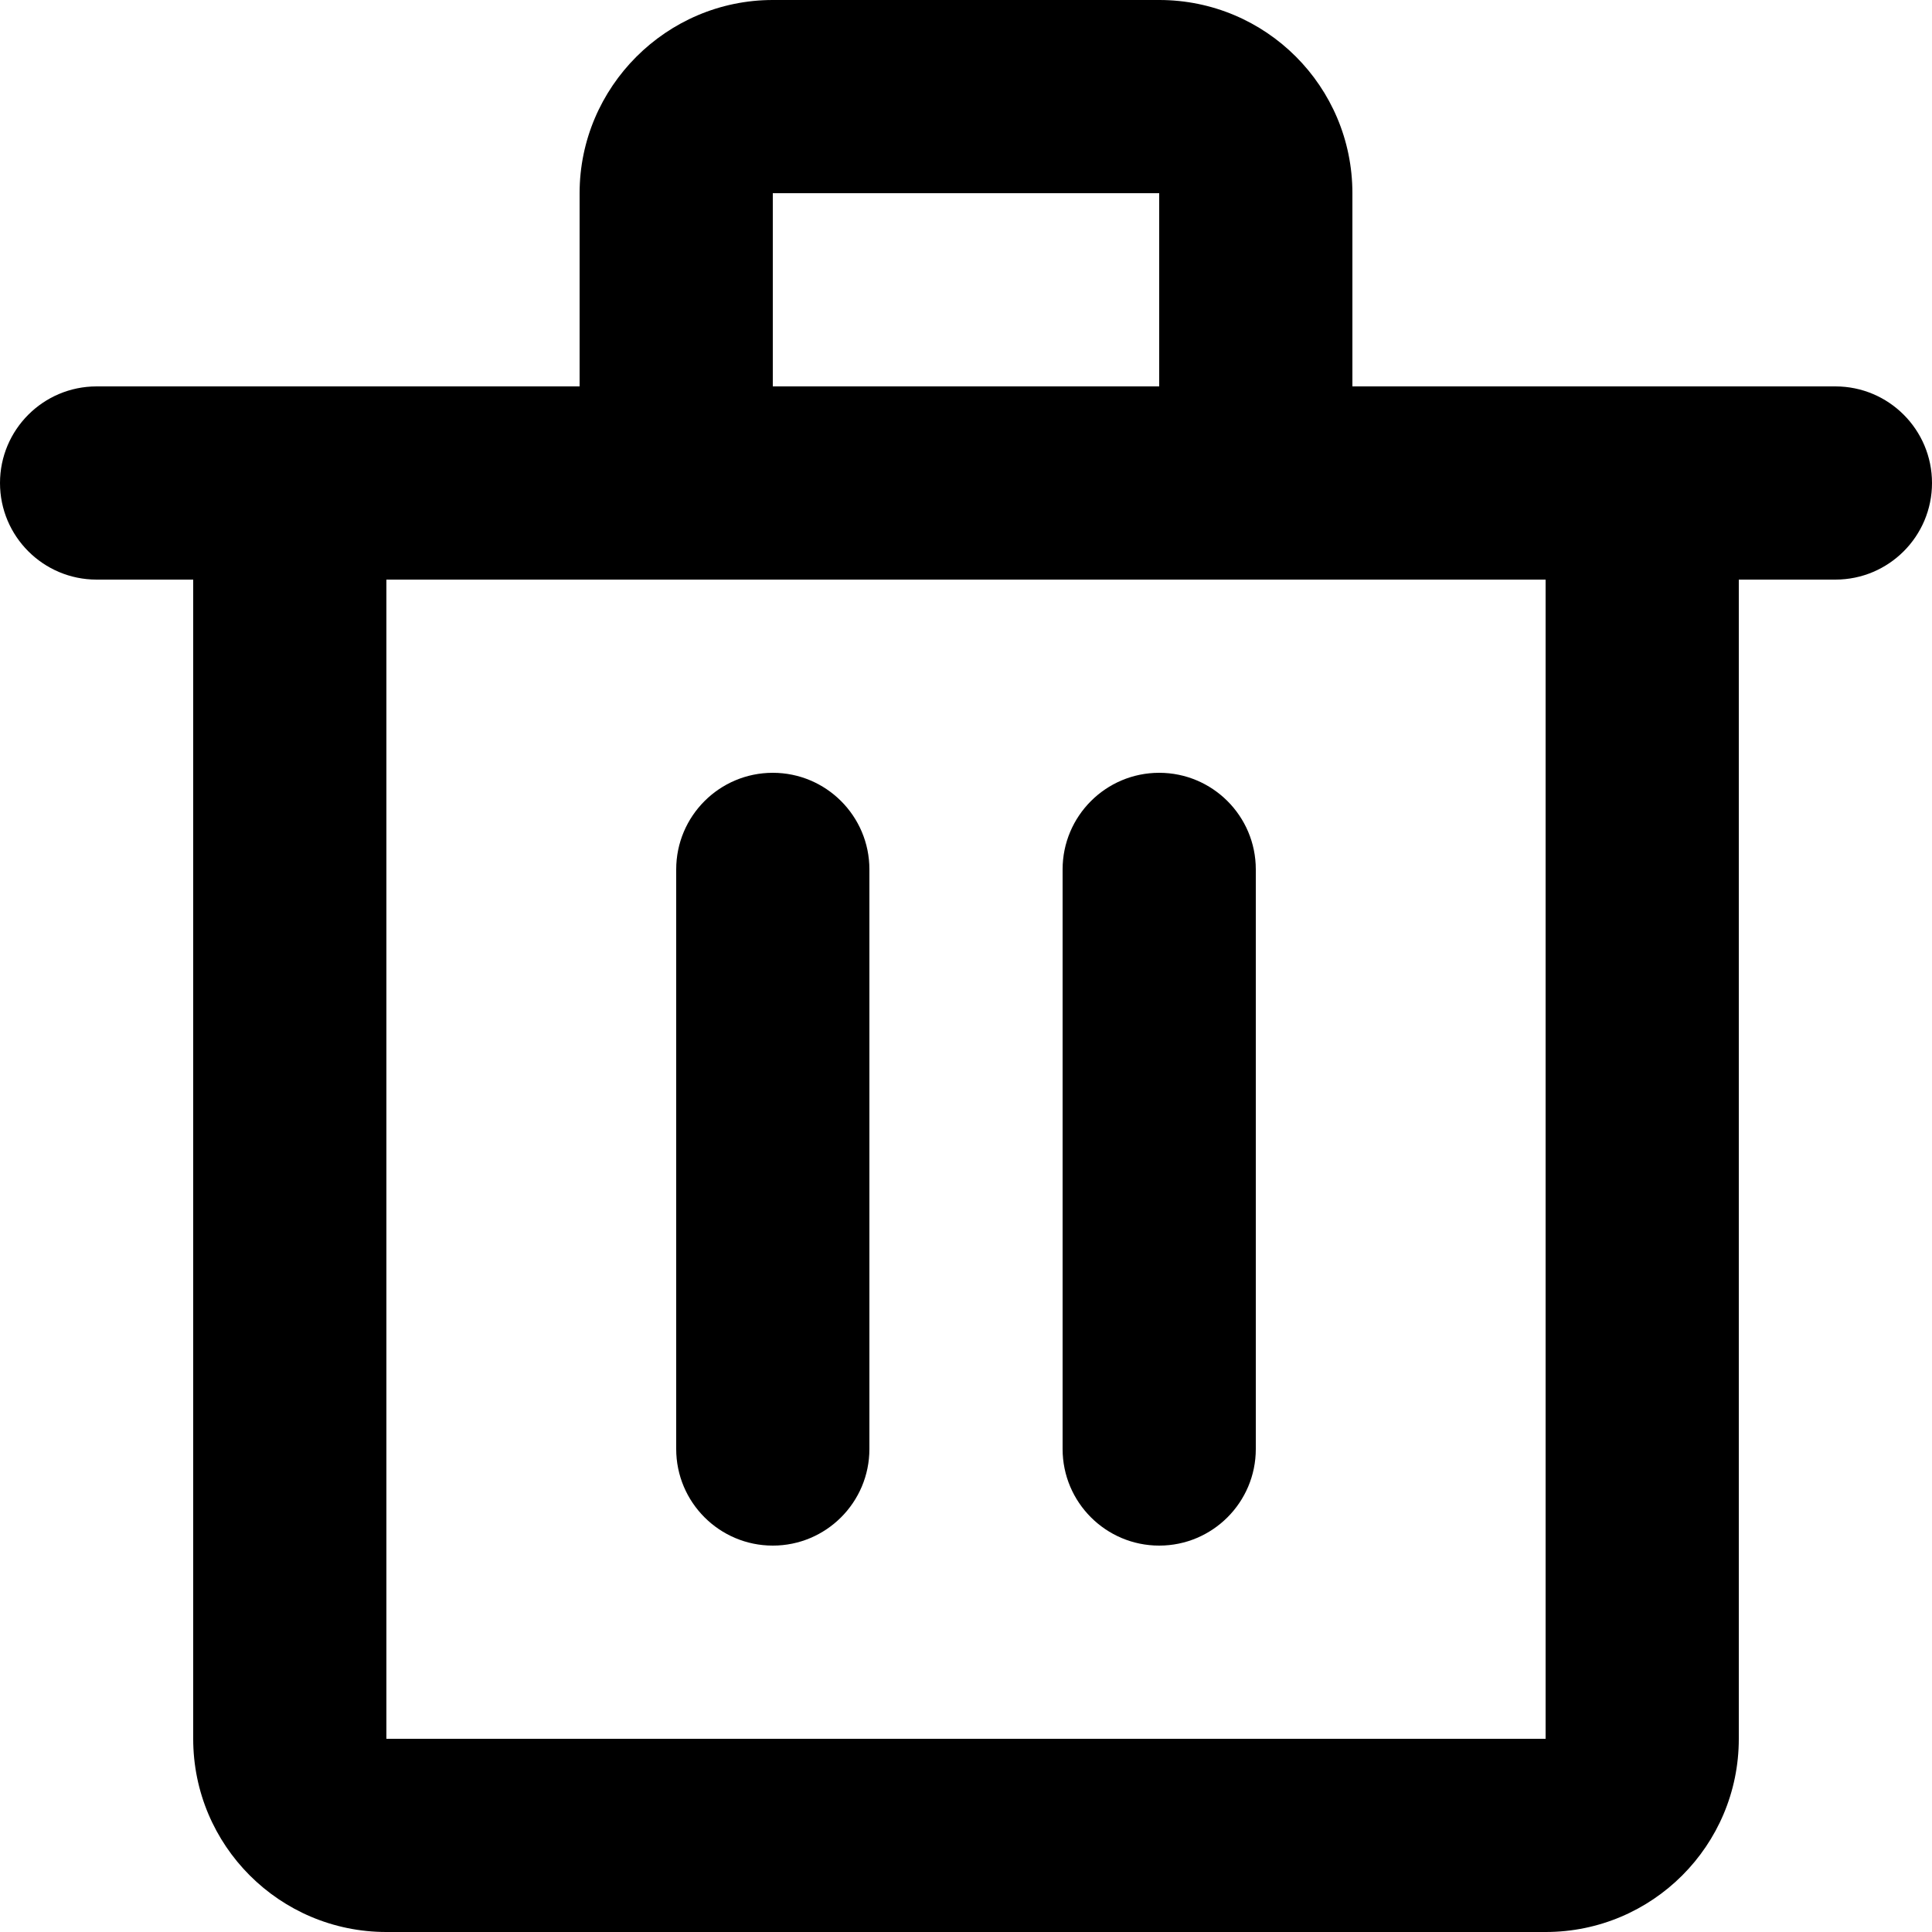 <?xml version="1.0" encoding="UTF-8"?>
<svg width="20px" height="20px" viewBox="0 0 20 20" version="1.1" xmlns="http://www.w3.org/2000/svg" xmlns:xlink="http://www.w3.org/1999/xlink">
    <!-- Generator: Sketch 64 (93537) - https://sketch.com -->
    <title>icon-trash</title>
    <desc>Created with Sketch.</desc>
    <g id="Pages" stroke="none" stroke-width="1" fill="none" fill-rule="evenodd">
        <g id="Detail" transform="translate(-1333, -690)" fill="currentColor" fill-rule="nonzero">
            <g id="Actions" transform="translate(1143, 680)">
                <g id="Trash" transform="translate(180, 0)">
                    <g id="icon-trash" transform="translate(10, 10)">
                        <path d="M6,4 L6,2 C6,0.9 6.9,0 8,0 L12,0 C13.105,0 14,0.895 14,2 L14,4 L19,4 C19.552,4 20,4.448 20,5 C20,5.552 19.552,6 19,6 L18,6 L18,18 C18,19.105 17.105,20 16,20 L4,20 C2.895,20 2,19.105 2,18 L2,6 L1,6 C0.448,6 0,5.552 0,5 C0,4.448 0.448,4 1,4 L6,4 Z M4,6 L4,18 L16,18 L16,6 L4,6 Z M12,4 L12,2 L8,2 L8,4 L12,4 Z M8,8 C8.552,8 9,8.448 9,9 L9,15 C9,15.552 8.552,16 8,16 C7.448,16 7,15.552 7,15 L7,9 C7,8.448 7.448,8 8,8 Z M12,8 C12.552,8 13,8.448 13,9 L13,15 C13,15.552 12.552,16 12,16 C11.448,16 11,15.552 11,15 L11,9 C11,8.448 11.448,8 12,8 Z" id="Shape"></path>
                    </g>
                </g>
            </g>
        </g>
    </g>
</svg>